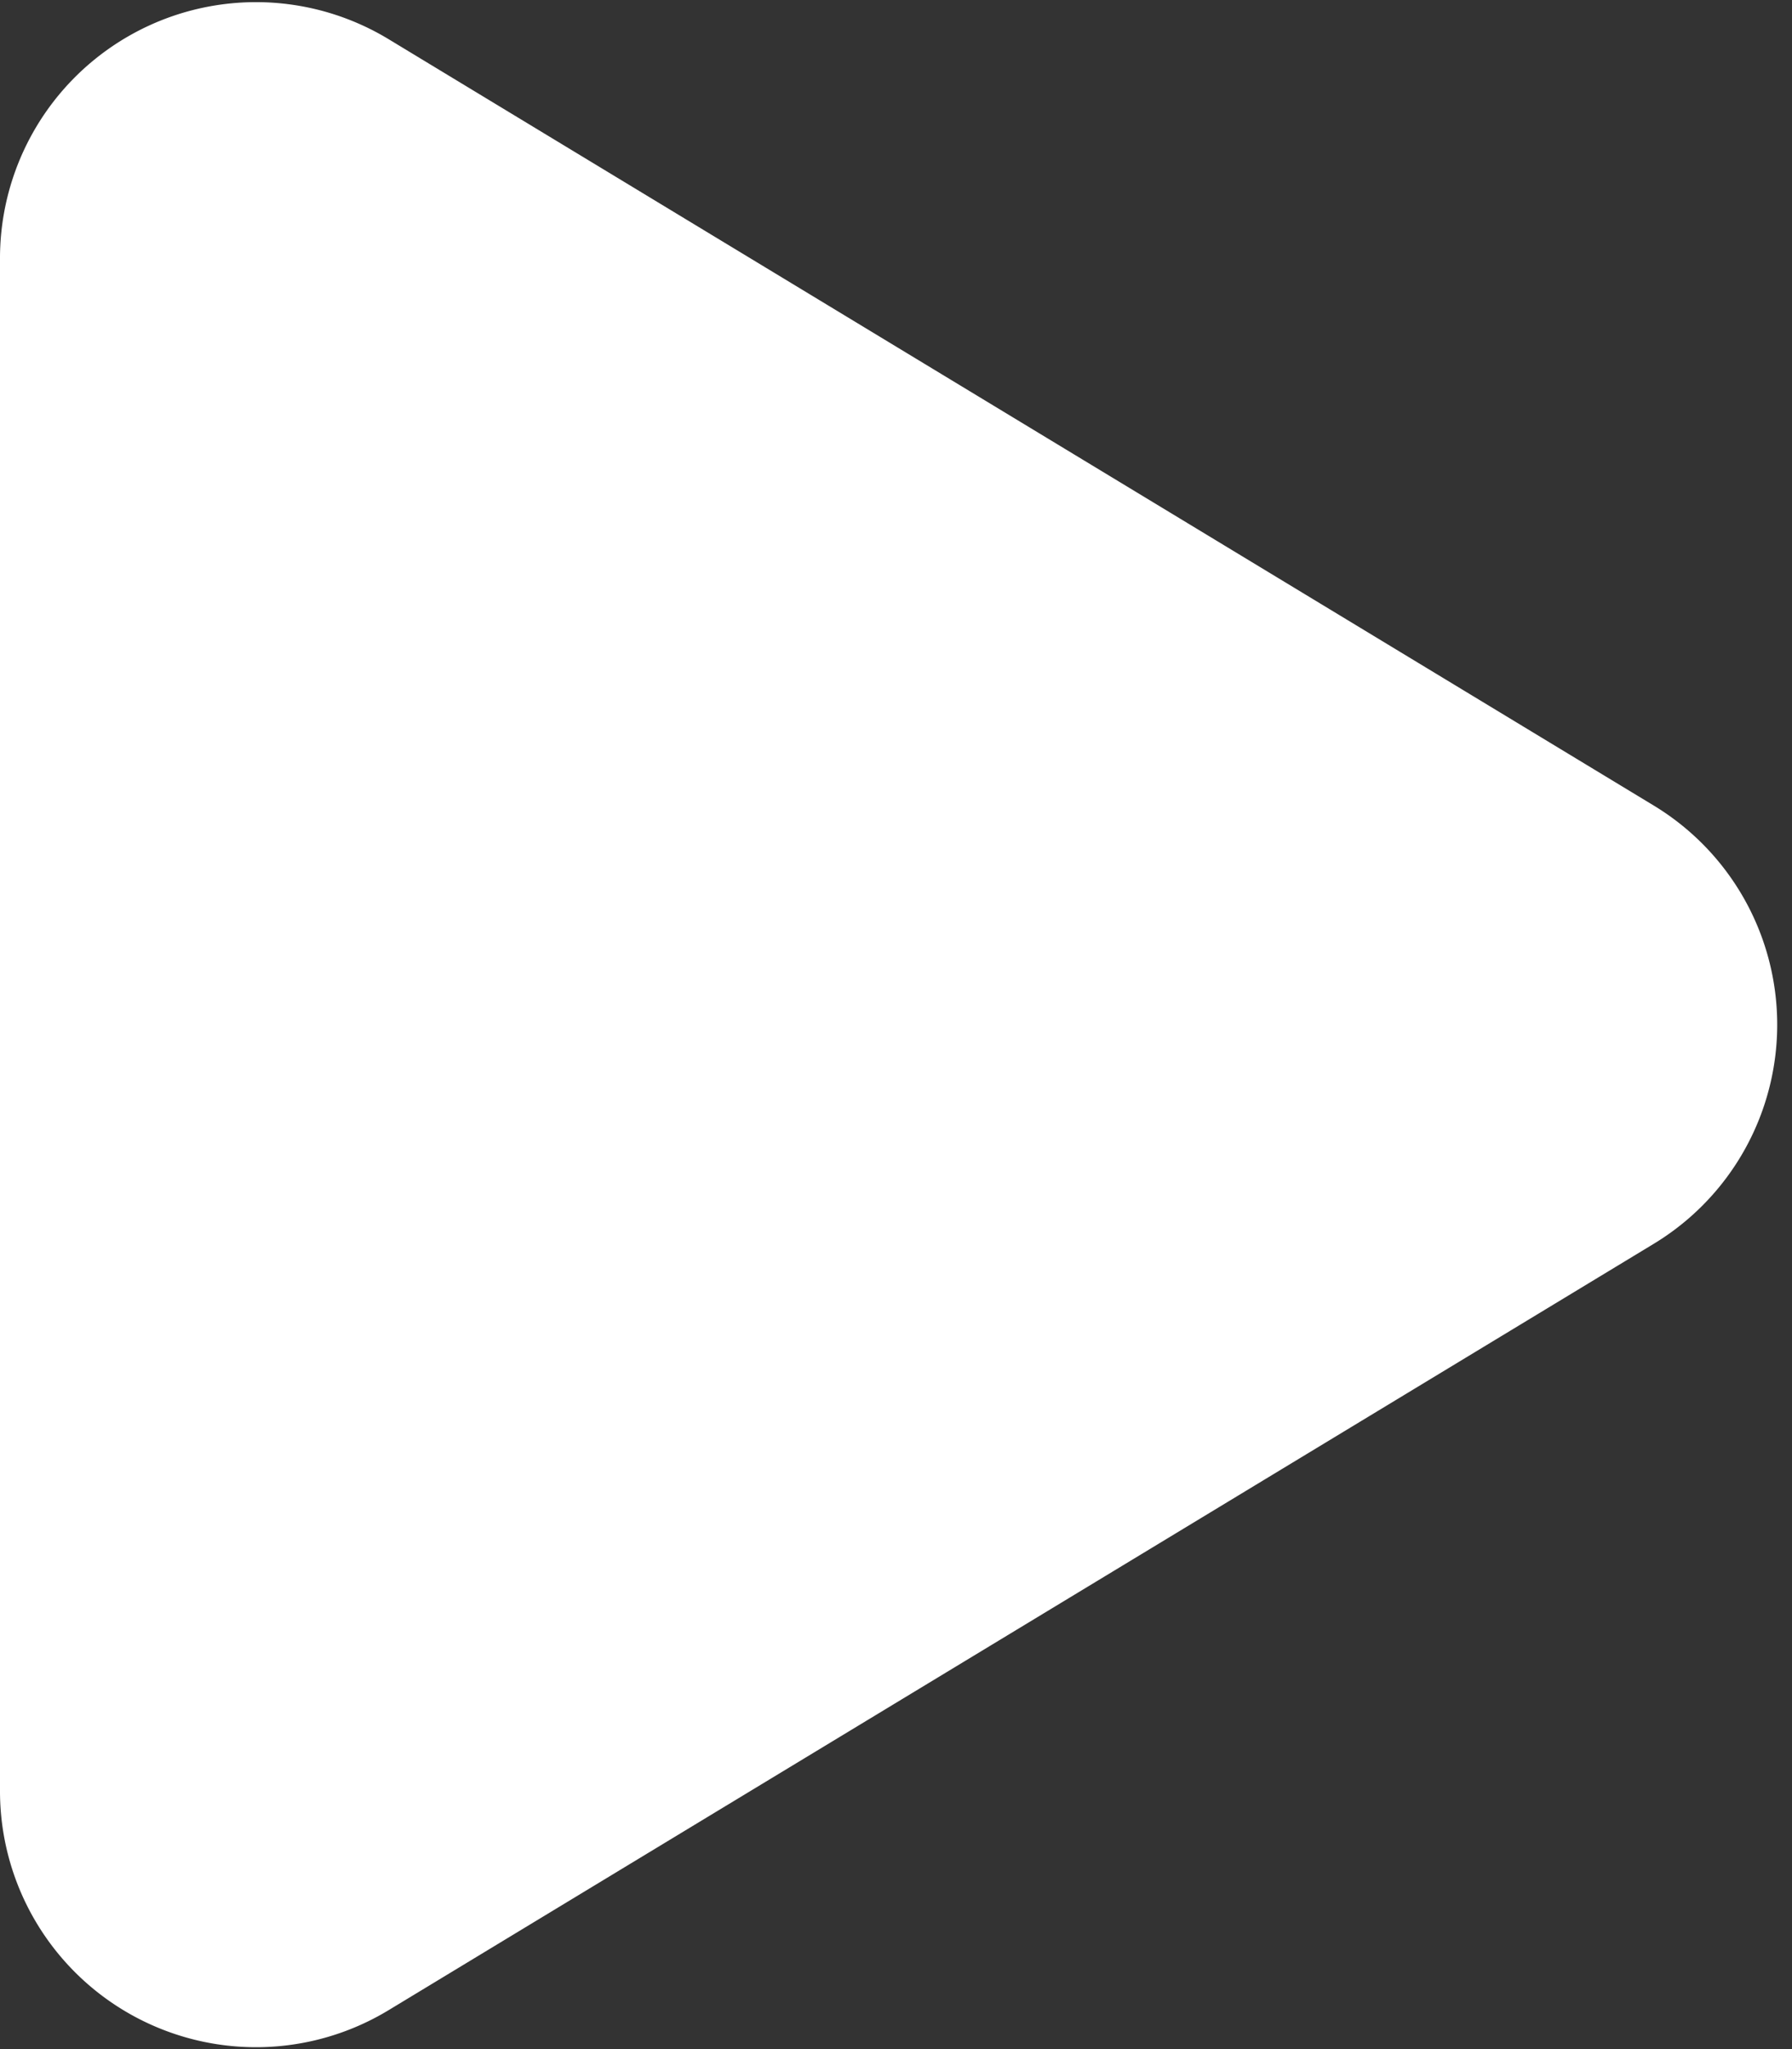 <svg xmlns="http://www.w3.org/2000/svg" width="7" height="8"><rect width="100%" height="100%" fill="#333333" stroke="none"/><path fill="#FFF" fill-rule="evenodd" d="M6.46 3.145L1.518.153A1 1 0 0 0 0 1.008v5.984a1 1 0 0 0 1.518.856L6.46 4.856a1 1 0 0 0 0-1.711z" /></svg>